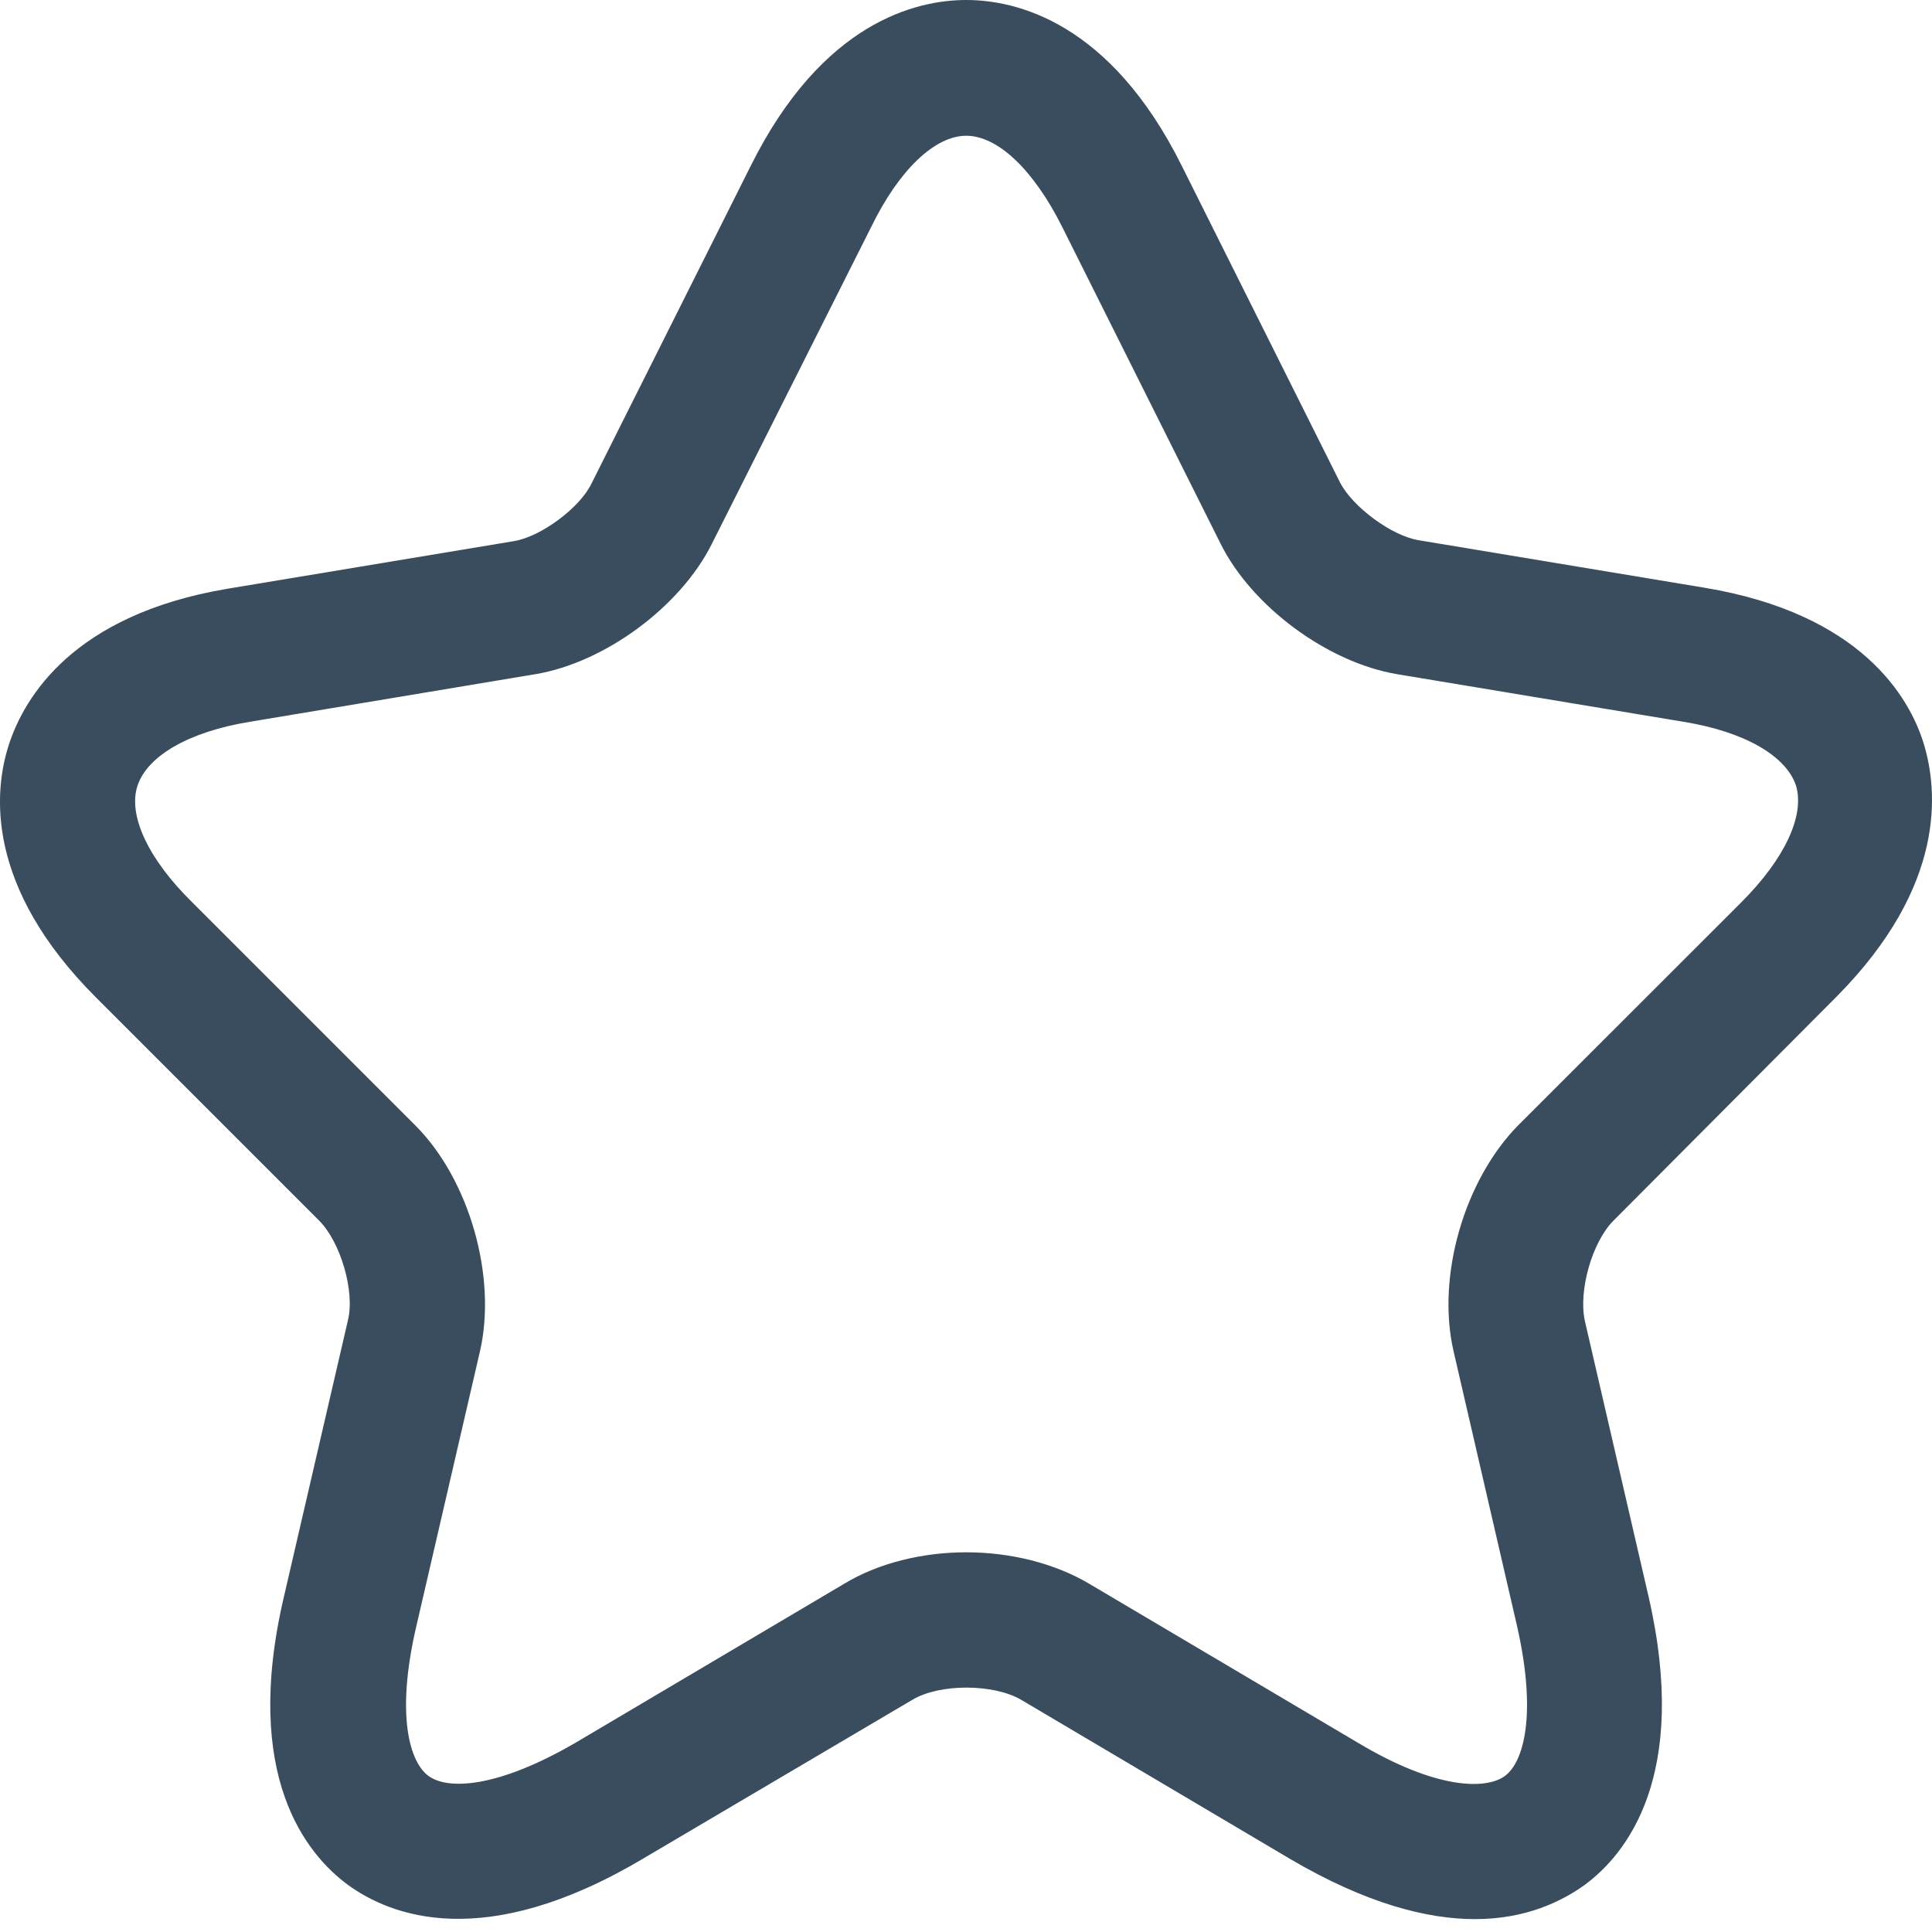 <svg width="15" height="15" viewBox="0 0 15 15" fill="none" xmlns="http://www.w3.org/2000/svg">
<path d="M11.452 14.9C11.082 14.9 10.608 14.781 10.015 14.432L7.928 13.197C7.712 13.071 7.293 13.071 7.084 13.197L4.99 14.432C3.755 15.165 3.029 14.872 2.701 14.634C2.38 14.397 1.877 13.79 2.205 12.394L2.701 10.252C2.757 10.028 2.645 9.645 2.478 9.477L0.747 7.746C-0.119 6.881 -0.049 6.141 0.07 5.778C0.189 5.416 0.565 4.773 1.766 4.571L3.992 4.201C4.201 4.166 4.501 3.943 4.592 3.755L5.827 1.291C6.386 0.167 7.118 0 7.502 0C7.886 0 8.619 0.167 9.177 1.291L10.405 3.748C10.503 3.936 10.803 4.159 11.013 4.194L13.239 4.564C14.446 4.766 14.823 5.409 14.935 5.771C15.046 6.134 15.116 6.874 14.258 7.739L12.527 9.477C12.36 9.645 12.255 10.021 12.304 10.252L12.799 12.394C13.12 13.79 12.625 14.397 12.304 14.634C12.129 14.76 11.85 14.9 11.452 14.9ZM7.502 12.052C7.844 12.052 8.186 12.136 8.458 12.297L10.545 13.532C11.152 13.895 11.536 13.895 11.682 13.79C11.829 13.685 11.934 13.316 11.78 12.632L11.285 10.489C11.152 9.91 11.368 9.163 11.787 8.737L13.518 7.007C13.86 6.665 14.013 6.33 13.944 6.099C13.867 5.869 13.546 5.681 13.071 5.604L10.845 5.234C10.308 5.143 9.721 4.711 9.477 4.222L8.249 1.766C8.026 1.319 7.747 1.054 7.502 1.054C7.258 1.054 6.979 1.319 6.762 1.766L5.527 4.222C5.283 4.711 4.697 5.143 4.159 5.234L1.94 5.604C1.466 5.681 1.145 5.869 1.068 6.099C0.991 6.33 1.152 6.672 1.494 7.007L3.224 8.737C3.643 9.156 3.859 9.91 3.727 10.489L3.231 12.632C3.071 13.322 3.182 13.685 3.329 13.79C3.476 13.895 3.852 13.888 4.466 13.532L6.553 12.297C6.818 12.136 7.16 12.052 7.502 12.052Z" fill="#394D5F"/>
</svg>
